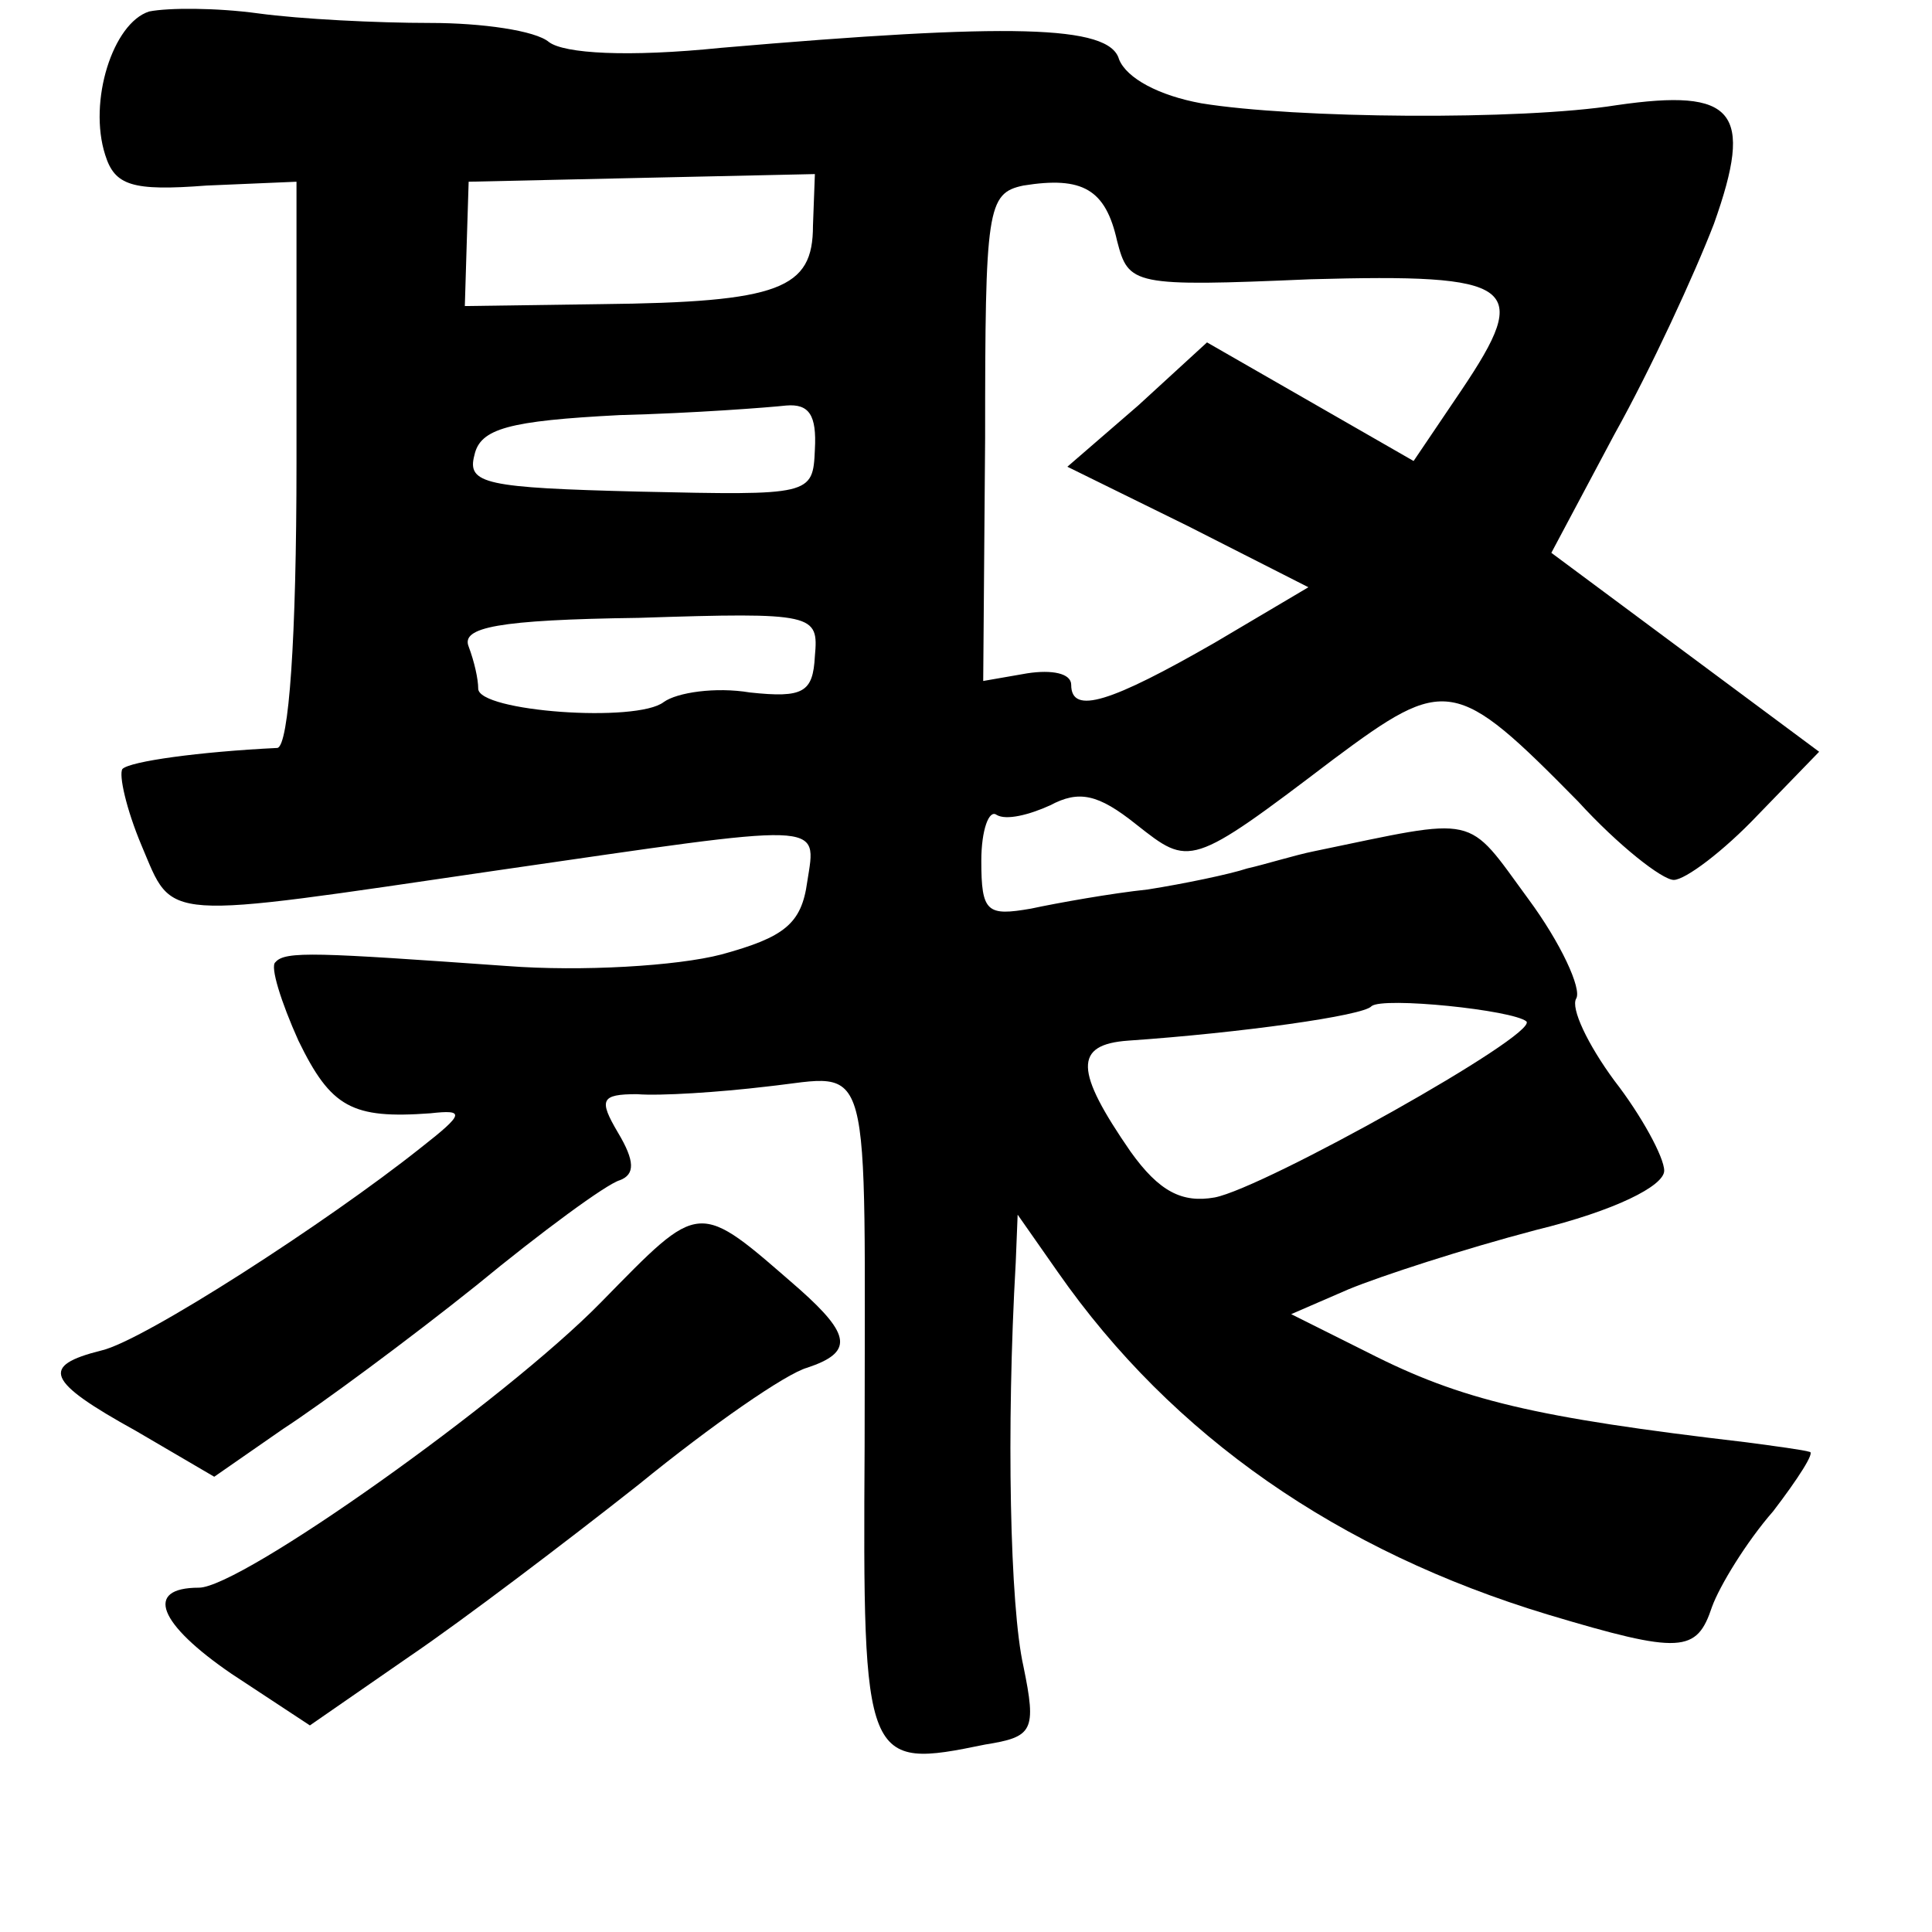 <?xml version="1.0" standalone="no"?>
<!DOCTYPE svg PUBLIC "-//W3C//DTD SVG 20010904//EN"
 "http://www.w3.org/TR/2001/REC-SVG-20010904/DTD/svg10.dtd">
<svg version="1.0" xmlns="http://www.w3.org/2000/svg"
 width="101pt" height="101pt" viewBox="0 0 101 101"
 preserveAspectRatio="xMidYMid meet">
<g transform="translate(0,101) scale(0.1,-0.1)"
fill="#000000" stroke="none">
<path d="M78 1004 c-19 -6 -32 -47 -23 -75 5 -16 14 -19 53 -16 l47 2 0 -147
c0 -92 -4 -148 -10 -149 -41 -2 -77 -7 -81 -11 -2 -3 2 -21 10 -40 17 -40 8
-39 186 -13 173 25 167 26 162 -6 -3 -22 -12 -29 -45 -38 -23 -6 -73 -9 -112
-6 -99 7 -116 8 -121 2 -3 -2 3 -21 12 -41 17 -35 28 -41 69 -38 18 2 18 0 -5
-18 -49 -39 -145 -101 -167 -106 -32 -8 -29 -16 18 -42 l41 -24 36 25 c20 13
66 47 101 75 34 28 68 53 75 55 8 3 8 10 -1 25 -10 17 -9 20 10 20 12 -1 43 1
68 4 56 6 51 22 51 -188 -1 -167 0 -169 63 -156 25 4 27 7 20 41 -7 31 -9 124
-4 211 l1 25 21 -30 c60 -86 147 -146 256 -179 70 -21 78 -20 86 4 4 11 18 34
32 50 13 17 22 31 19 31 -3 1 -18 3 -33 5 -111 13 -149 22 -198 47 l-40 20 30
13 c17 7 60 21 98 31 41 10 67 23 67 31 0 7 -12 29 -26 47 -14 19 -23 38 -20
43 3 5 -8 29 -25 52 -33 45 -25 43 -112 25 -10 -2 -26 -7 -35 -9 -9 -3 -33 -8
-52 -11 -19 -2 -47 -7 -61 -10 -23 -4 -26 -2 -26 25 0 16 4 27 8 24 5 -3 17 0
28 5 15 8 25 6 45 -10 28 -22 28 -23 103 34 59 44 64 43 128 -22 21 -23 44
-41 50 -41 6 0 26 15 44 34 l32 33 -70 52 -70 52 33 62 c19 34 42 84 52 110
21 59 11 71 -51 62 -50 -8 -168 -7 -217 1 -22 4 -39 13 -43 23 -5 18 -57 19
-208 6 -49 -5 -82 -3 -90 3 -7 6 -35 10 -62 10 -28 0 -68 2 -90 5 -22 3 -47 3
-57 1z m347 -112 c0 -33 -17 -40 -111 -41 l-71 -1 1 33 1 32 90 2 91 2 -1 -27z
m159 -8 c6 -23 8 -24 101 -20 108 3 116 -3 79 -58 l-25 -37 -54 31 -54 31 -36
-33 -37 -32 63 -31 63 -32 -49 -29 c-54 -31 -75 -38 -75 -22 0 6 -10 8 -23 6
l-23 -4 1 127 c0 120 1 128 20 132 31 5 43 -2 49 -29z m-158 -109 c-1 -24 -2
-24 -92 -22 -80 2 -90 4 -86 19 3 14 18 18 76 21 39 1 78 4 87 5 12 1 16 -5
15 -23z m0 -108 c-1 -19 -6 -22 -34 -19 -18 3 -38 0 -45 -5 -14 -11 -97 -5
-97 7 0 5 -2 14 -5 22 -4 10 15 14 89 15 92 3 94 2 92 -20z m372 -191 c6 -7
-137 -87 -163 -92 -17 -3 -29 3 -44 24 -29 42 -30 56 -1 58 58 4 123 13 127
18 6 5 74 -2 81 -8z"/>
<path d="M314 329 c-50 -51 -188 -149 -210 -149 -29 0 -21 -19 17 -45 l41 -27
52 36 c28 19 82 60 120 90 38 31 77 58 88 61 24 8 23 17 -4 41 -54 47 -51 47
-104 -7z"/>
</g>
</svg>
